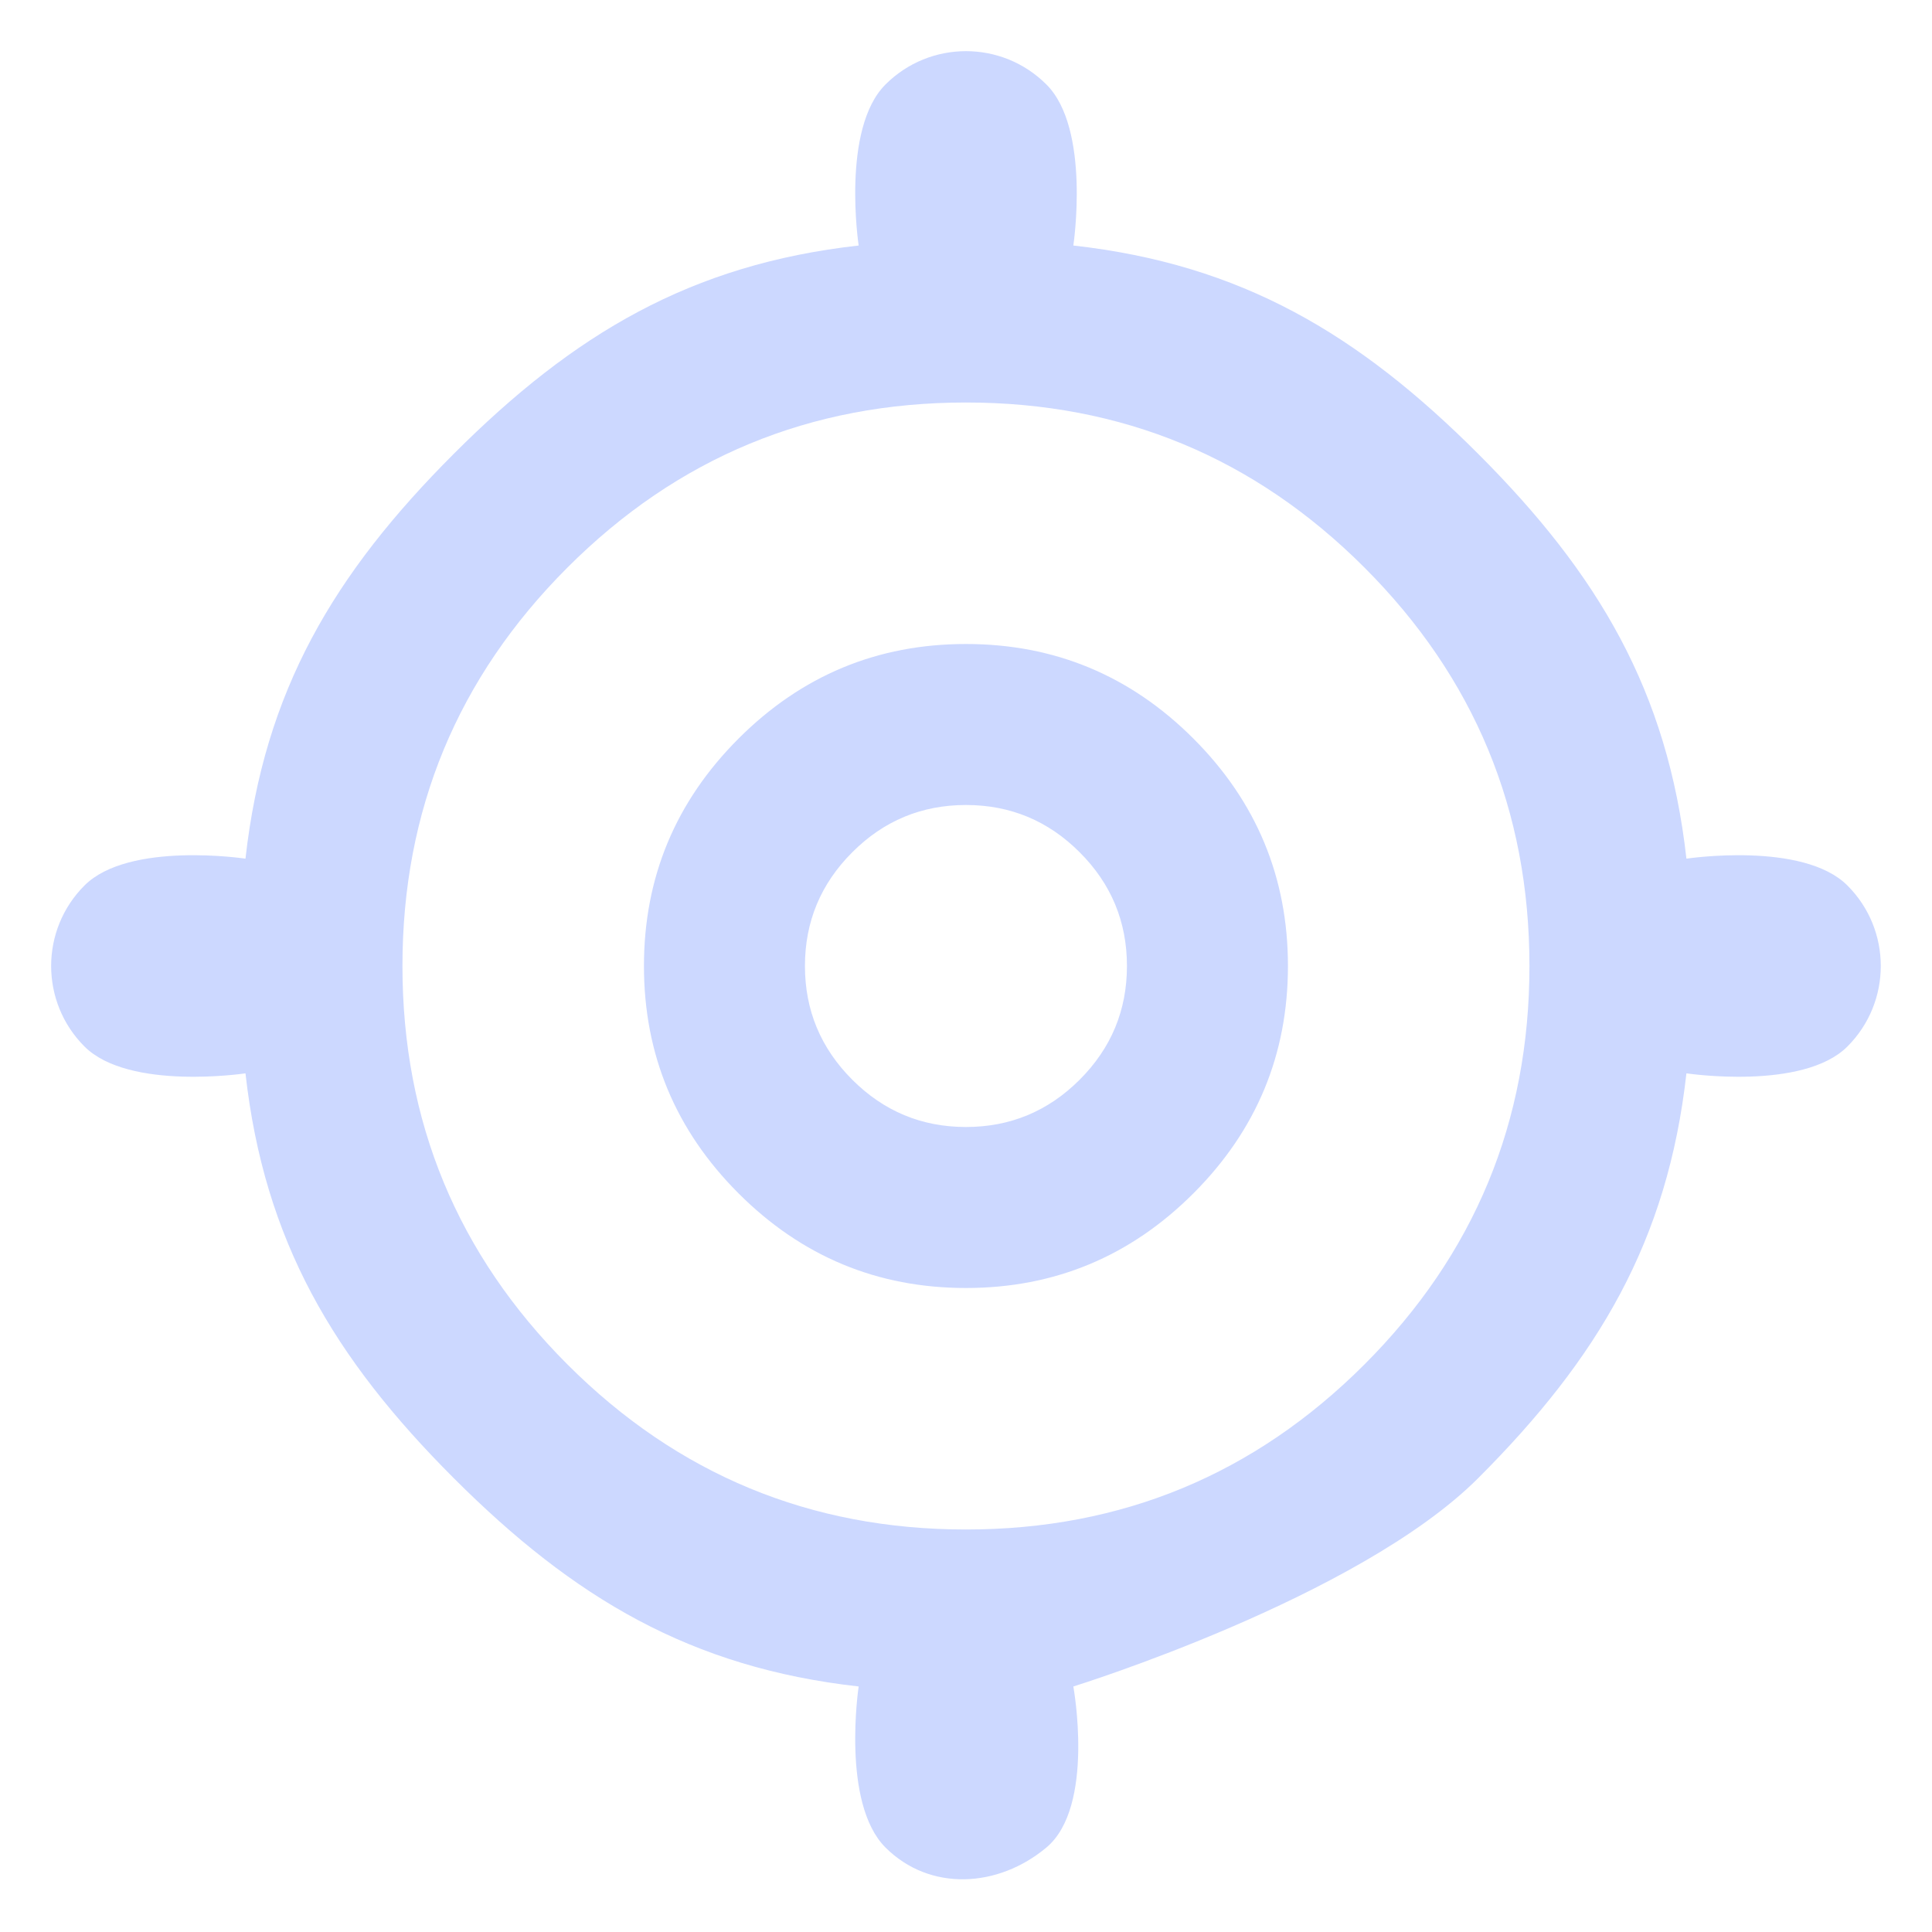 <svg width="36" height="36" viewBox="0 0 36 36" fill="none" xmlns="http://www.w3.org/2000/svg">
<mask id="mask0_2693_1126" style="mask-type:alpha" maskUnits="userSpaceOnUse" x="0" y="0" width="36" height="36">
<rect width="36" height="36" fill="#D9D9D9"/>
</mask>
<g mask="url(#mask0_2693_1126)">
<path d="M16.499 34.425C15.671 33.596 16 31.425 16 31.425C12.875 31.075 10.693 29.781 8.456 27.544C6.218 25.306 4.924 23.125 4.574 20C4.574 20 2.403 20.328 1.574 19.5C0.746 18.671 0.746 17.328 1.574 16.5C2.403 15.671 4.574 16 4.574 16C4.924 12.875 6.218 10.694 8.456 8.456C10.693 6.218 12.875 4.925 16 4.575C16 4.575 15.671 2.403 16.499 1.575C17.328 0.746 18.671 0.746 19.499 1.575C20.328 2.403 20 4.575 20 4.575C23.125 4.925 25.306 6.218 27.543 8.456C29.781 10.694 31.074 12.875 31.424 16C31.424 16 33.596 15.671 34.424 16.5C35.253 17.328 35.253 18.671 34.424 19.5C33.596 20.328 31.424 20 31.424 20C31.074 23.125 29.781 25.306 27.543 27.544C25.306 29.781 20 31.425 20 31.425C20 31.425 20.41 33.662 19.499 34.425C18.601 35.177 17.328 35.253 16.499 34.425ZM17.999 28.5C20.899 28.5 23.374 27.475 25.424 25.425C27.474 23.375 28.499 20.9 28.499 18C28.499 15.1 27.474 12.625 25.424 10.575C23.374 8.525 20.899 7.5 17.999 7.5C15.099 7.5 12.624 8.525 10.574 10.575C8.524 12.625 7.499 15.1 7.499 18C7.499 20.9 8.524 23.375 10.574 25.425C12.624 27.475 15.099 28.5 17.999 28.5ZM17.999 24C16.349 24 14.937 23.412 13.762 22.237C12.587 21.062 11.999 19.65 11.999 18C11.999 16.35 12.587 14.937 13.762 13.762C14.937 12.587 16.349 12 17.999 12C19.649 12 21.062 12.587 22.237 13.762C23.412 14.937 23.999 16.35 23.999 18C23.999 19.65 23.412 21.062 22.237 22.237C21.062 23.412 19.649 24 17.999 24ZM17.999 21C18.824 21 19.531 20.706 20.118 20.119C20.706 19.531 20.999 18.825 20.999 18C20.999 17.175 20.706 16.468 20.118 15.881C19.531 15.293 18.824 15 17.999 15C17.174 15 16.468 15.293 15.881 15.881C15.293 16.468 14.999 17.175 14.999 18C14.999 18.825 15.293 19.531 15.881 20.119C16.468 20.706 17.174 21 17.999 21Z" fill="#CCD8FF"/>
</g>
</svg>
